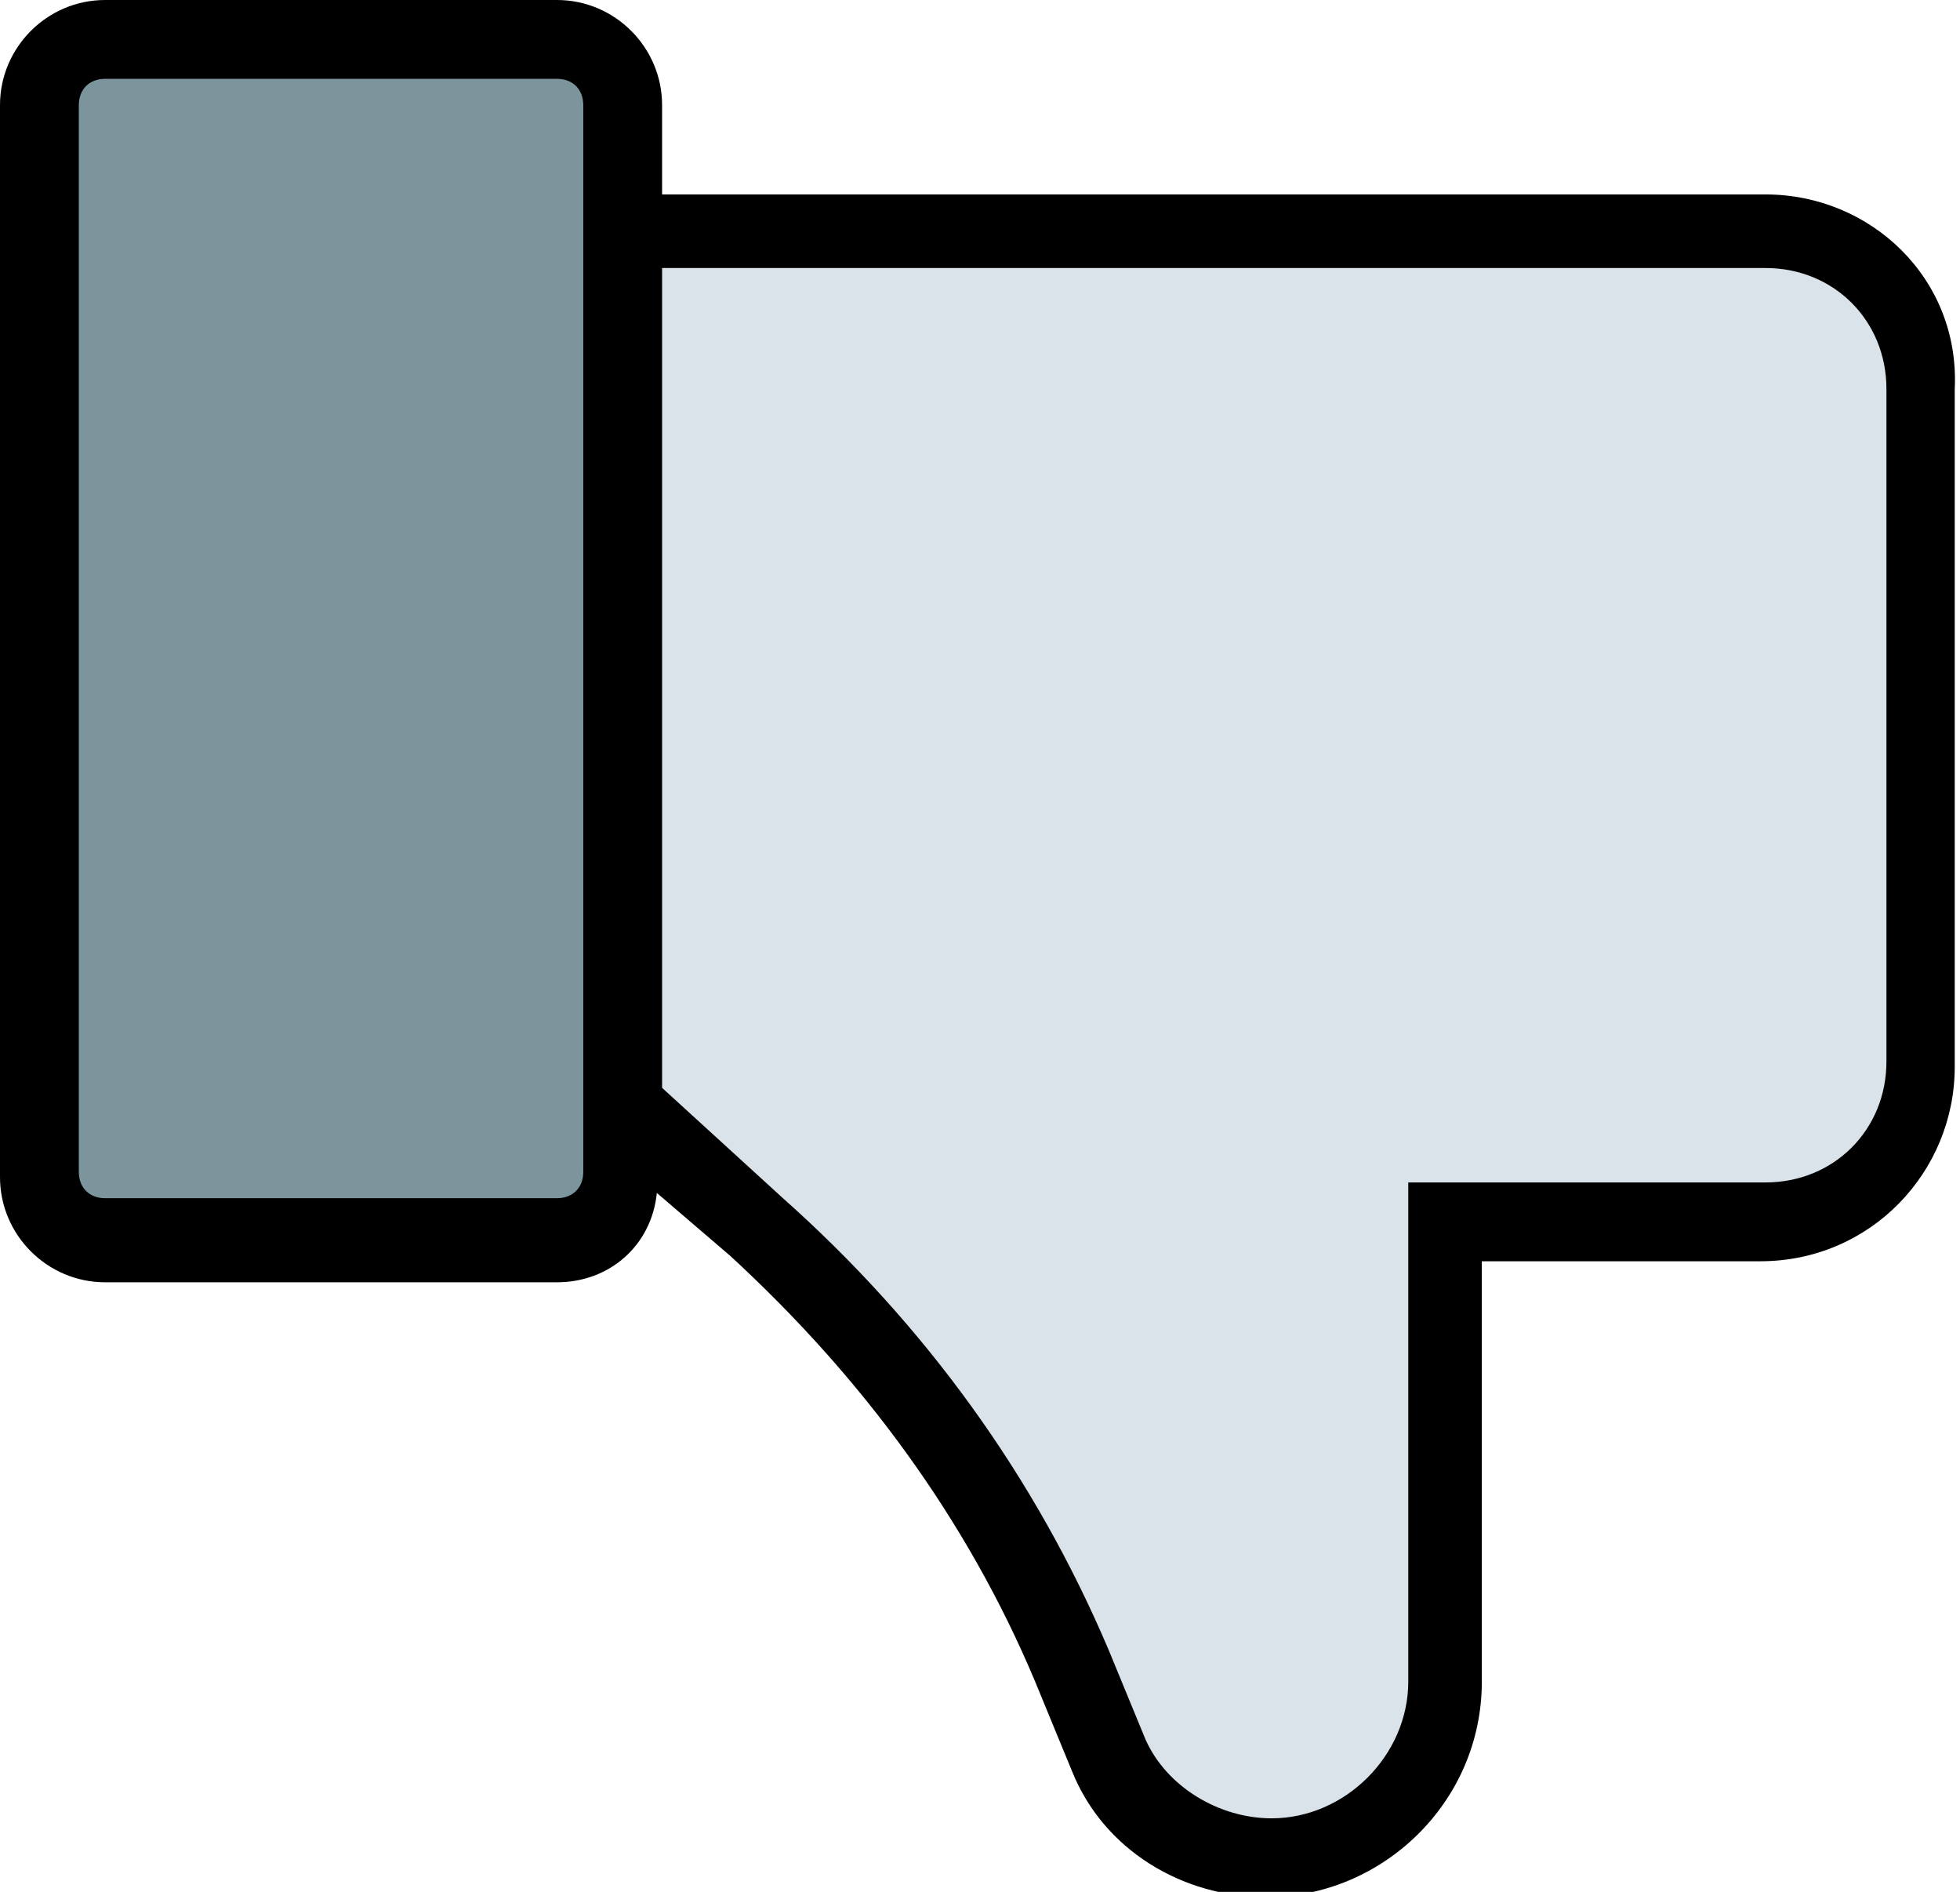 <?xml version="1.0" encoding="utf-8"?>
<!-- Generator: Adobe Illustrator 23.0.4, SVG Export Plug-In . SVG Version: 6.00 Build 0)  -->
<svg version="1.1" xmlns="http://www.w3.org/2000/svg" xmlns:xlink="http://www.w3.org/1999/xlink" x="0px" y="0px"
	 viewBox="0 0 37.3 36" style="enable-background:new 0 0 37.3 36;" xml:space="preserve">
<style type="text/css">
	.st0{fill:#B6CE72;}
	.st1{fill:#88BA46;}
	.st2{fill:#056A37;}
	.st3{fill:#279346;}
	.st4{fill:#FFDC8C;}
	.st5{fill:#FECC8A;}
	.st6{fill:#7C959C;}
	.st7{fill:#DAE3EA;}
	.st8{fill:#ABBED7;}
	.st9{fill:#7F9FC3;}
	.st10{fill:#FFFFFF;}
	.st11{fill:#A5BE95;}
	.st12{fill:#69A0CB;}
</style>
<g id="Layer_1">
	<g>
		<path class="st6" d="M10.6,0.7H2C1.3,0.7,0.7,1.3,0.7,2v20.4c0,0.7,0.6,1.2,1.2,1.2h8.6c0.7,0,1.2-0.6,1.2-1.2V2
			C11.8,1.3,11.3,0.7,10.6,0.7z"/>
		<path class="st7" d="M11.8,4.4h21.8c1.7,0,3,1.4,3,3v12.8c0,1.7-1.4,3-3,3h-6.1V32c0,1.8-1.5,3.3-3.3,3.3h0c-1.3,0-2.5-0.8-3-2
			l-0.7-1.7c-1.4-3.2-3.4-6-6-8.4l-2.6-2.3V4.4z"/>
	</g>
</g>
<g id="Layer_2">
	<path d="M33.6,3.7h-21V2c0-1.1-0.9-2-2-2H2C0.9,0,0,0.9,0,2v20.4c0,1.1,0.9,2,2,2h8.6c1,0,1.8-0.7,1.9-1.7l1.4,1.2
		c2.5,2.3,4.5,5,5.8,8.1l0.7,1.7c0.6,1.5,2.1,2.4,3.7,2.4c2.2,0,4.1-1.8,4.1-4.1v-8h5.3c2.1,0,3.7-1.7,3.7-3.7V7.4
		C37.3,5.3,35.6,3.7,33.6,3.7z M11.1,22.3c0,0.3-0.2,0.5-0.5,0.5H2c-0.3,0-0.5-0.2-0.5-0.5V2c0-0.3,0.2-0.5,0.5-0.5h8.6
		c0.3,0,0.5,0.2,0.5,0.5v1.7v17.6V22.3z M35.9,20.2c0,1.3-1,2.3-2.3,2.3h-6.8V32c0,1.4-1.2,2.6-2.6,2.6c-1,0-2-0.6-2.4-1.5l-0.7-1.7
		c-1.4-3.3-3.5-6.2-6.2-8.6l-2.3-2.1V5.1h21c1.3,0,2.3,1,2.3,2.3V20.2z"/>
</g>
</svg>
